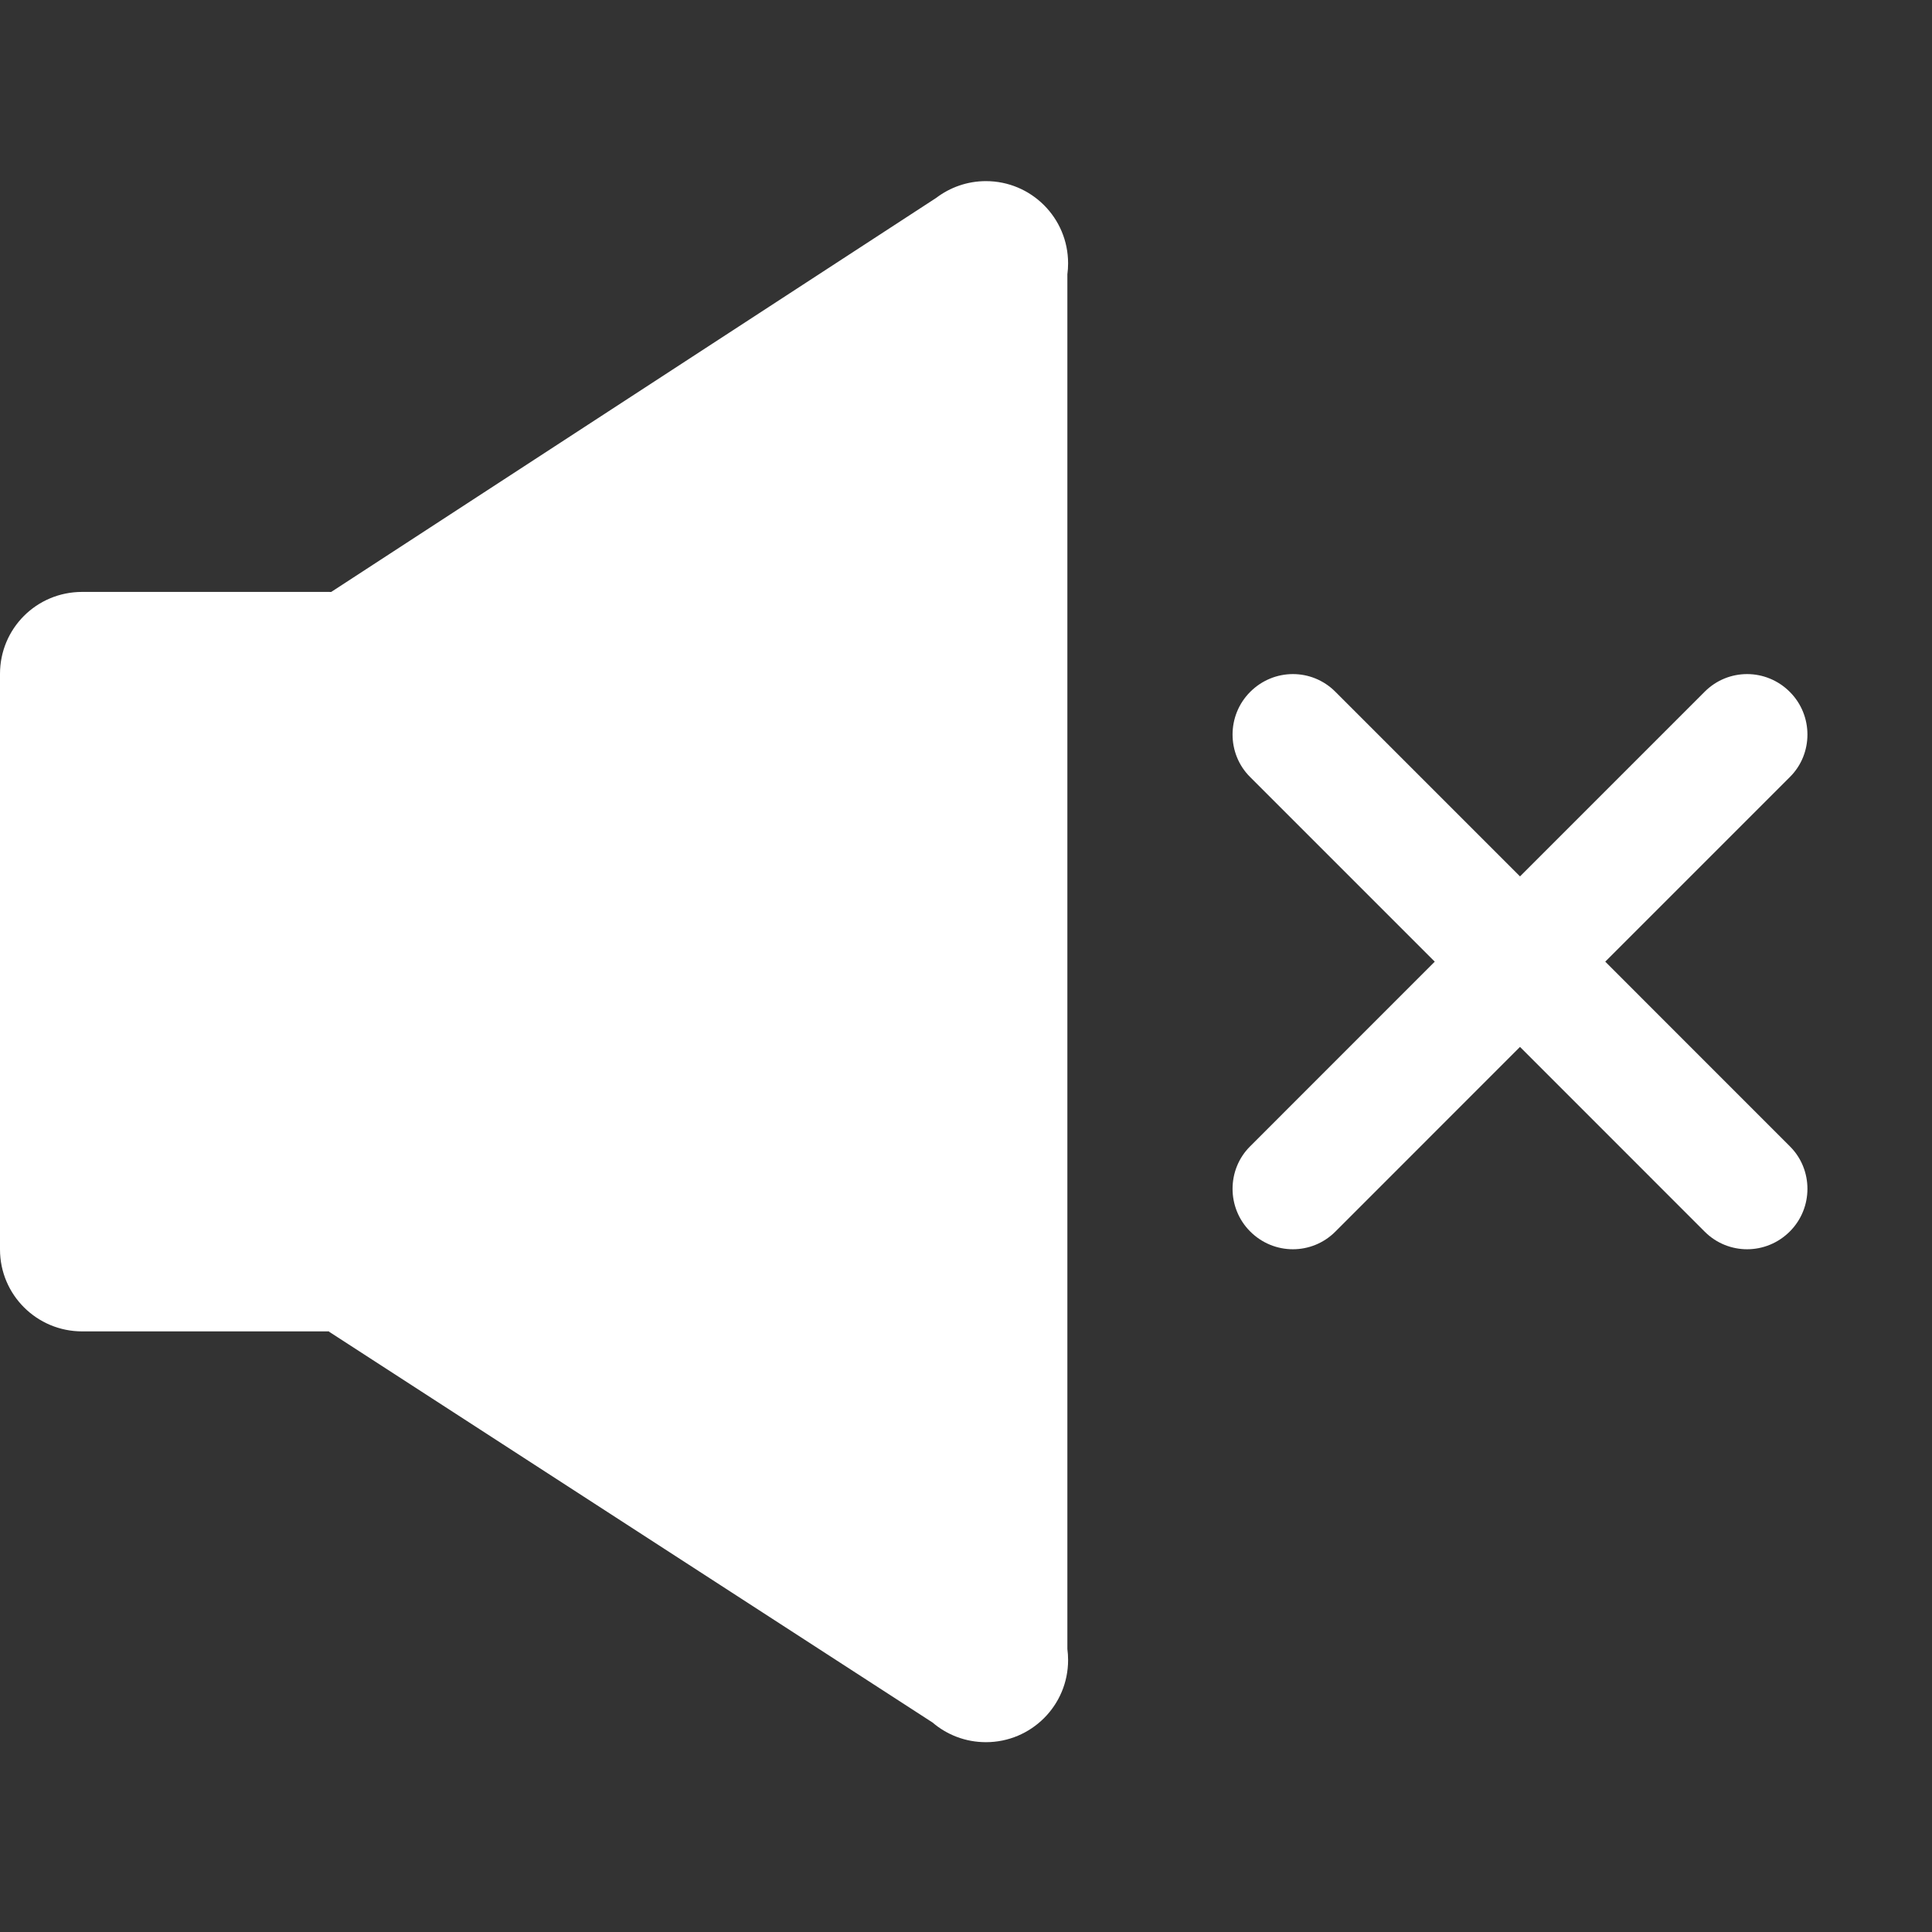<?xml version="1.0" encoding="UTF-8"?>
<svg width="32px" height="32px" viewBox="0 0 32 32" version="1.1" xmlns="http://www.w3.org/2000/svg" xmlns:xlink="http://www.w3.org/1999/xlink">
    <rect x="0" y="0" width="32" height="32" fill="#333333" stroke="none"/>
    <!-- Generator: Sketch 59.1 (86144) - https://sketch.com -->
    <title>voice_off</title>
    <desc>Created with Sketch.</desc>
    <g id="页面-1" stroke="none" stroke-width="1" fill="none" fill-rule="evenodd">
        <g id="画板" transform="translate(-194, -111)">
            <g id="voice_off" transform="translate(194, 111)">
                <rect id="矩形" fill="#D8D8D8" opacity="0" x="0" y="0" width="32" height="32"></rect>
                <path d="M5.485,9.805 C5.471,9.804 5.457,9.804 5.443,9.804 L1.361,9.804 C0.603,9.804 0,10.412 0,11.162 L0,20.695 C0,21.445 0.609,22.052 1.361,22.052 L5.443,22.052 C5.446,22.052 5.447,22.052 5.45,22.052 L5.45,22.057 L15.447,28.531 C15.684,28.734 15.993,28.856 16.33,28.856 C17.082,28.856 17.691,28.247 17.691,27.496 C17.691,27.433 17.687,27.372 17.679,27.312 L17.679,4.544 C17.687,4.485 17.691,4.423 17.691,4.361 C17.691,3.609 17.082,3 16.33,3 C16.021,3 15.735,3.104 15.506,3.278 L5.485,9.805 Z M26.588,15.928 L29.649,12.867 C30.032,12.484 30.035,11.85 29.645,11.46 C29.252,11.067 28.625,11.068 28.237,11.455 L25.176,14.516 L22.115,11.455 C21.727,11.068 21.1,11.067 20.707,11.46 C20.317,11.85 20.32,12.484 20.703,12.867 L23.764,15.928 L20.703,18.99 C20.32,19.373 20.317,20.007 20.707,20.397 C21.1,20.79 21.727,20.788 22.115,20.402 L25.176,17.34 L28.237,20.402 C28.625,20.788 29.252,20.79 29.645,20.397 C30.035,20.007 30.032,19.373 29.649,18.99 L26.588,15.928 Z" fill="#FFFFFF" fill-rule="nonzero"></path>
            </g>
        </g>
    </g>
</svg>